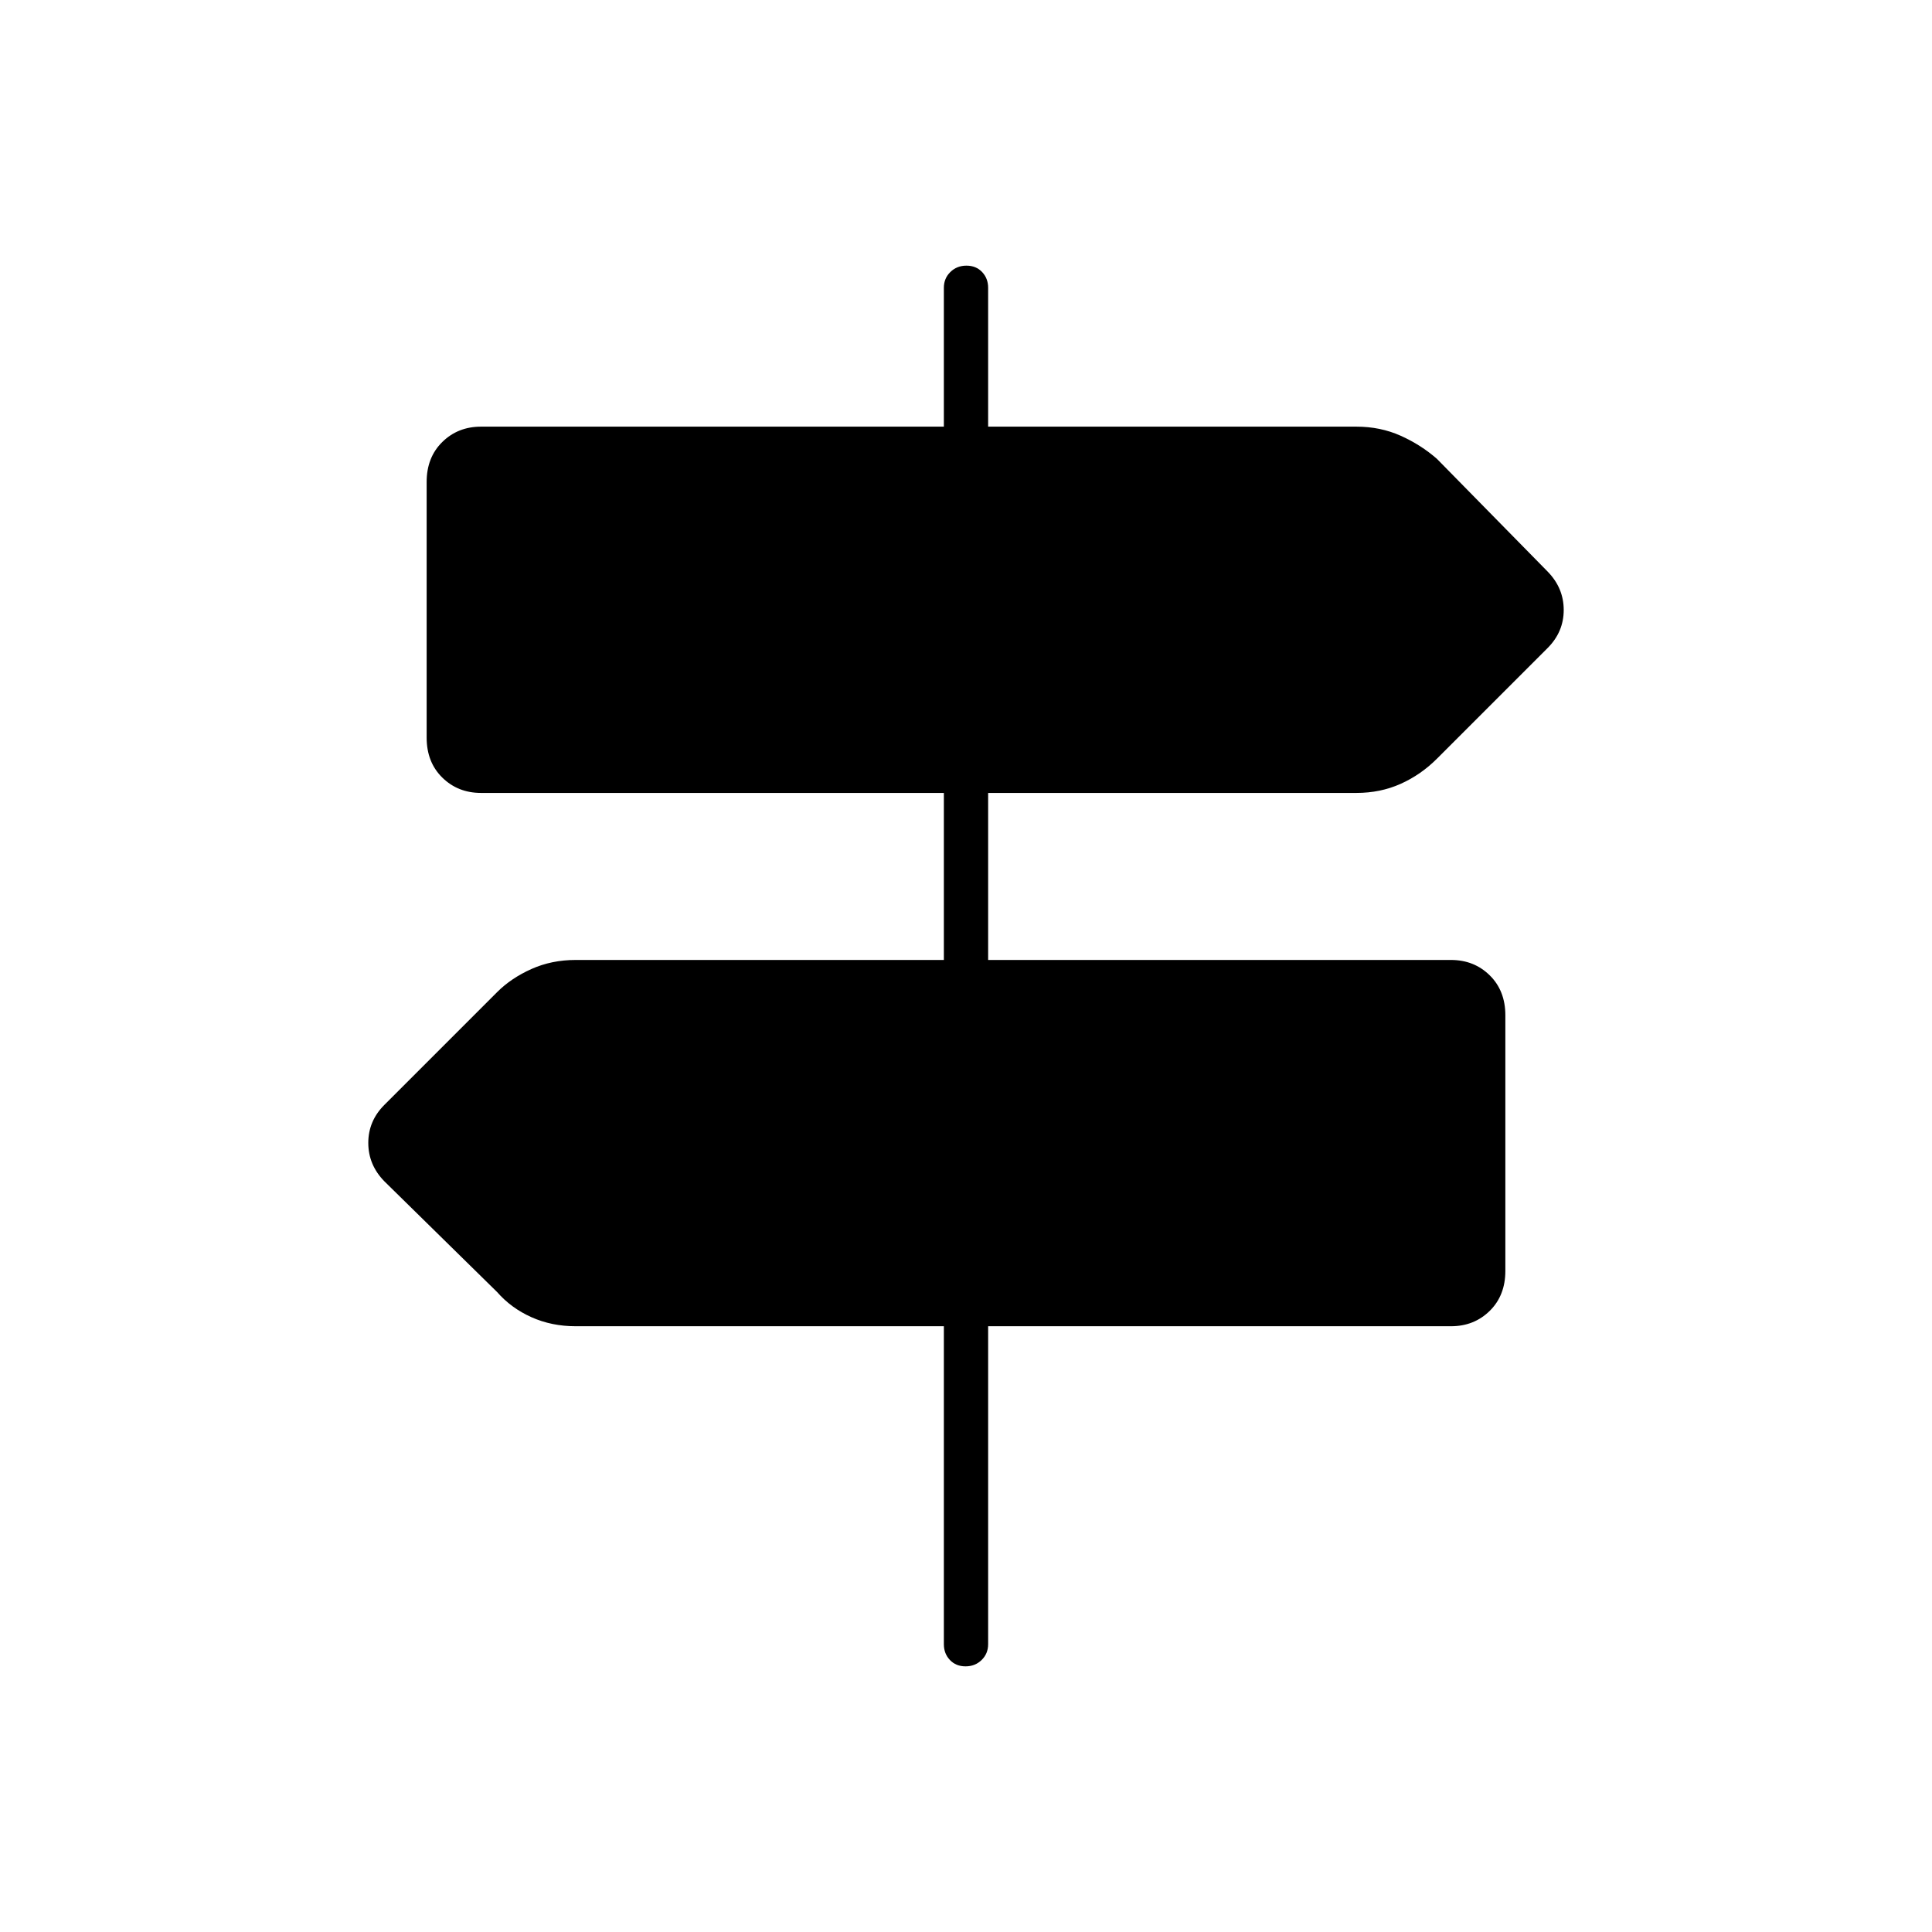 <svg xmlns="http://www.w3.org/2000/svg" width="48" height="48" viewBox="0 -960 960 960"><path d="M469-143v-158H286q-11.889 0-21.944-4.5Q254-310 247-318l-56-55q-8-8.182-8-19.091T191-411l56-56q7-7 17.056-11.5Q274.111-483 286-483h183v-83H239q-11.475 0-19.238-7.638Q212-581.275 212-593.495v-127.01q0-12.22 7.762-19.857Q227.525-748 239-748h230v-69q0-4.675 3.228-7.838 3.228-3.162 8-3.162t7.772 3.162q3 3.163 3 7.838v69h183q11.889 0 21.944 4.5Q706-739 714-732l55 56q8 8.182 8 19.091T769-638l-55 55q-8 8-18.056 12.5Q685.889-566 674-566H491v83h230q11.475 0 19.237 7.638Q748-467.725 748-455.505v127.01q0 12.22-7.763 19.857Q732.475-301 721-301H491v158q0 4.675-3.228 7.837-3.228 3.163-8 3.163T472-135.163q-3-3.162-3-7.837Z"/></svg>